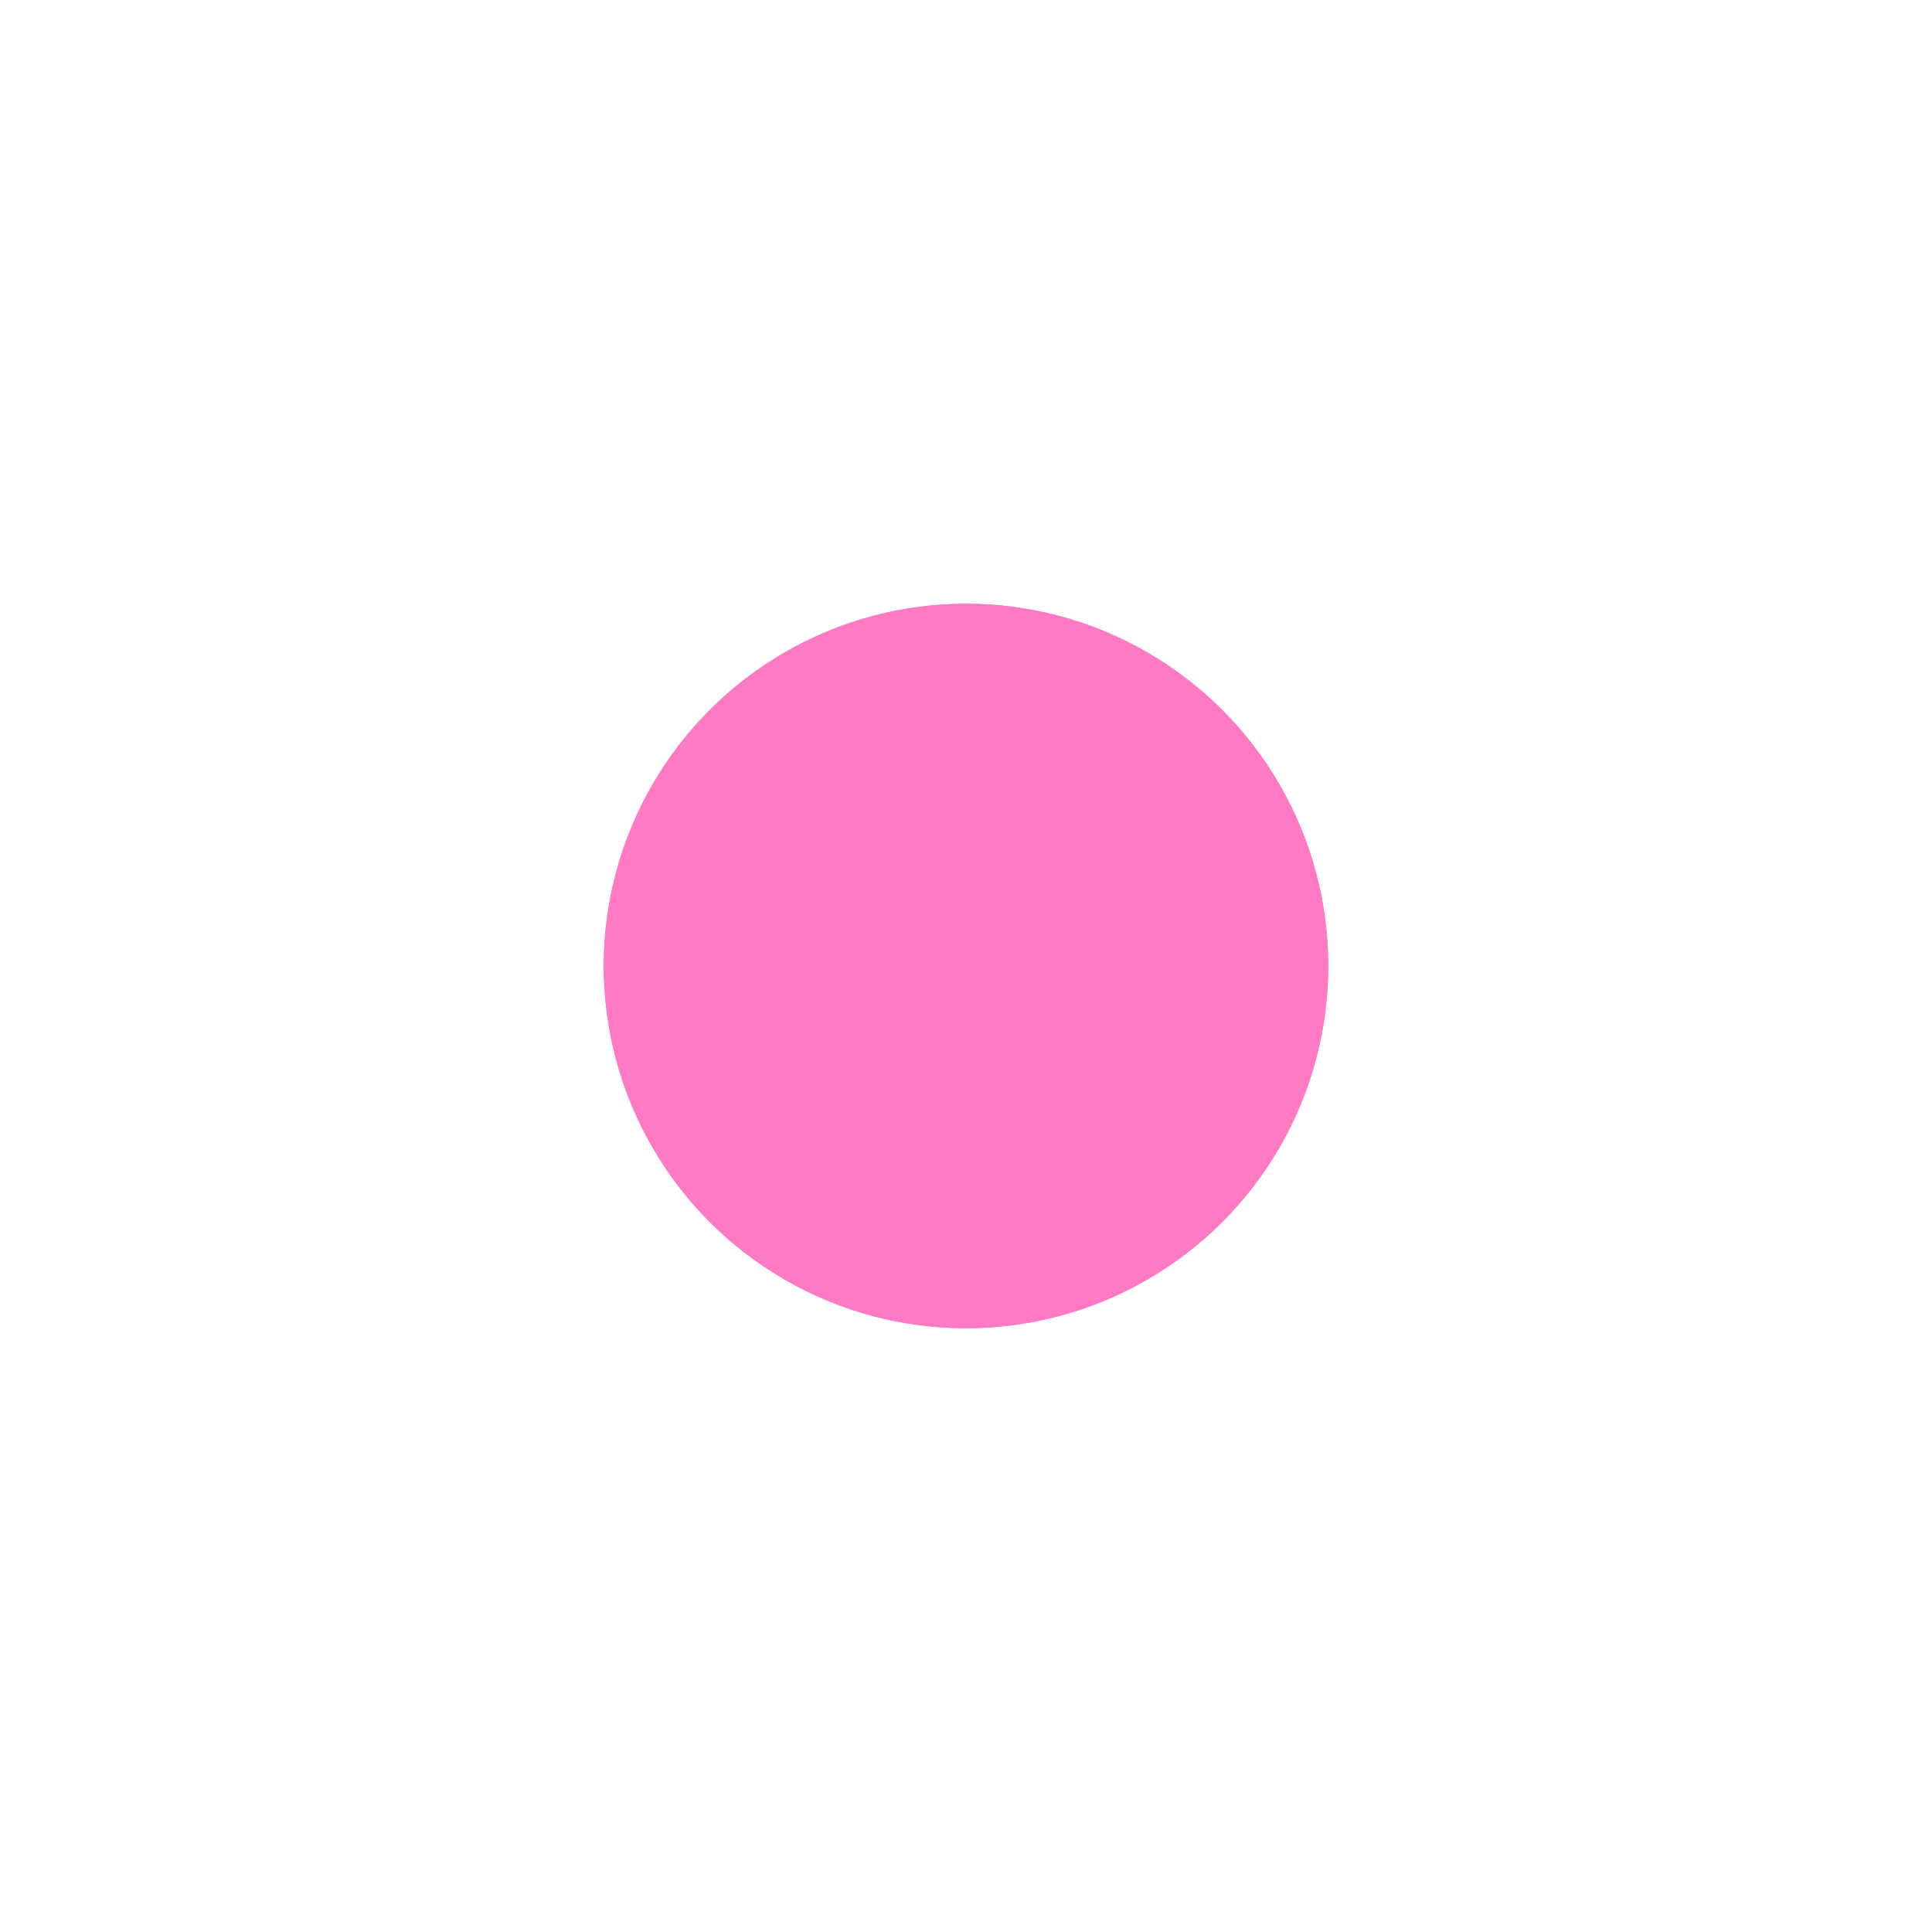 <svg
                  width="32"
                  height="32"
                  viewBox="0 0 32 32"
                  fill="none"
                  xmlns="http://www.w3.org/2000/svg">
                  <g filter="url(#filter0_f_394_6126)">
                    <circle cx="16" cy="16" r="6" fill="#ff7ac3" />
                  </g>
                  <circle cx="16" cy="16" r="6" fill="#ff7ac3" />
                  <defs>
                    <filter
                      id="filter0_f_394_6126"
                      x="0"
                      y="0.73"
                      width="32"
                      height="32"
                      filterUnits="userSpaceOnUse"
                      color-interpolation-filters="sRGB">
                      <feFlood flood-opacity="0" result="BackgroundImageFix" />
                      <feBlend
                        mode="normal"
                        in="SourceGraphic"
                        in2="BackgroundImageFix"
                        result="shape" />
                      <feGaussianBlur
                        id="blur"
                        stdDeviation="0"
                        result="effect1_foregroundBlur_394_6126">
                        <animate
                          attributeName="stdDeviation"
                          from="0"
                          to="7.5"
                          dur="1s"
                          begin="0s"
                          repeatCount="indefinite" />
                      </feGaussianBlur>
                      <feColorMatrix
                        type="saturate"
                        values="4"
                        result="saturatedResult" />
                    </filter>
                  </defs>
                </svg>